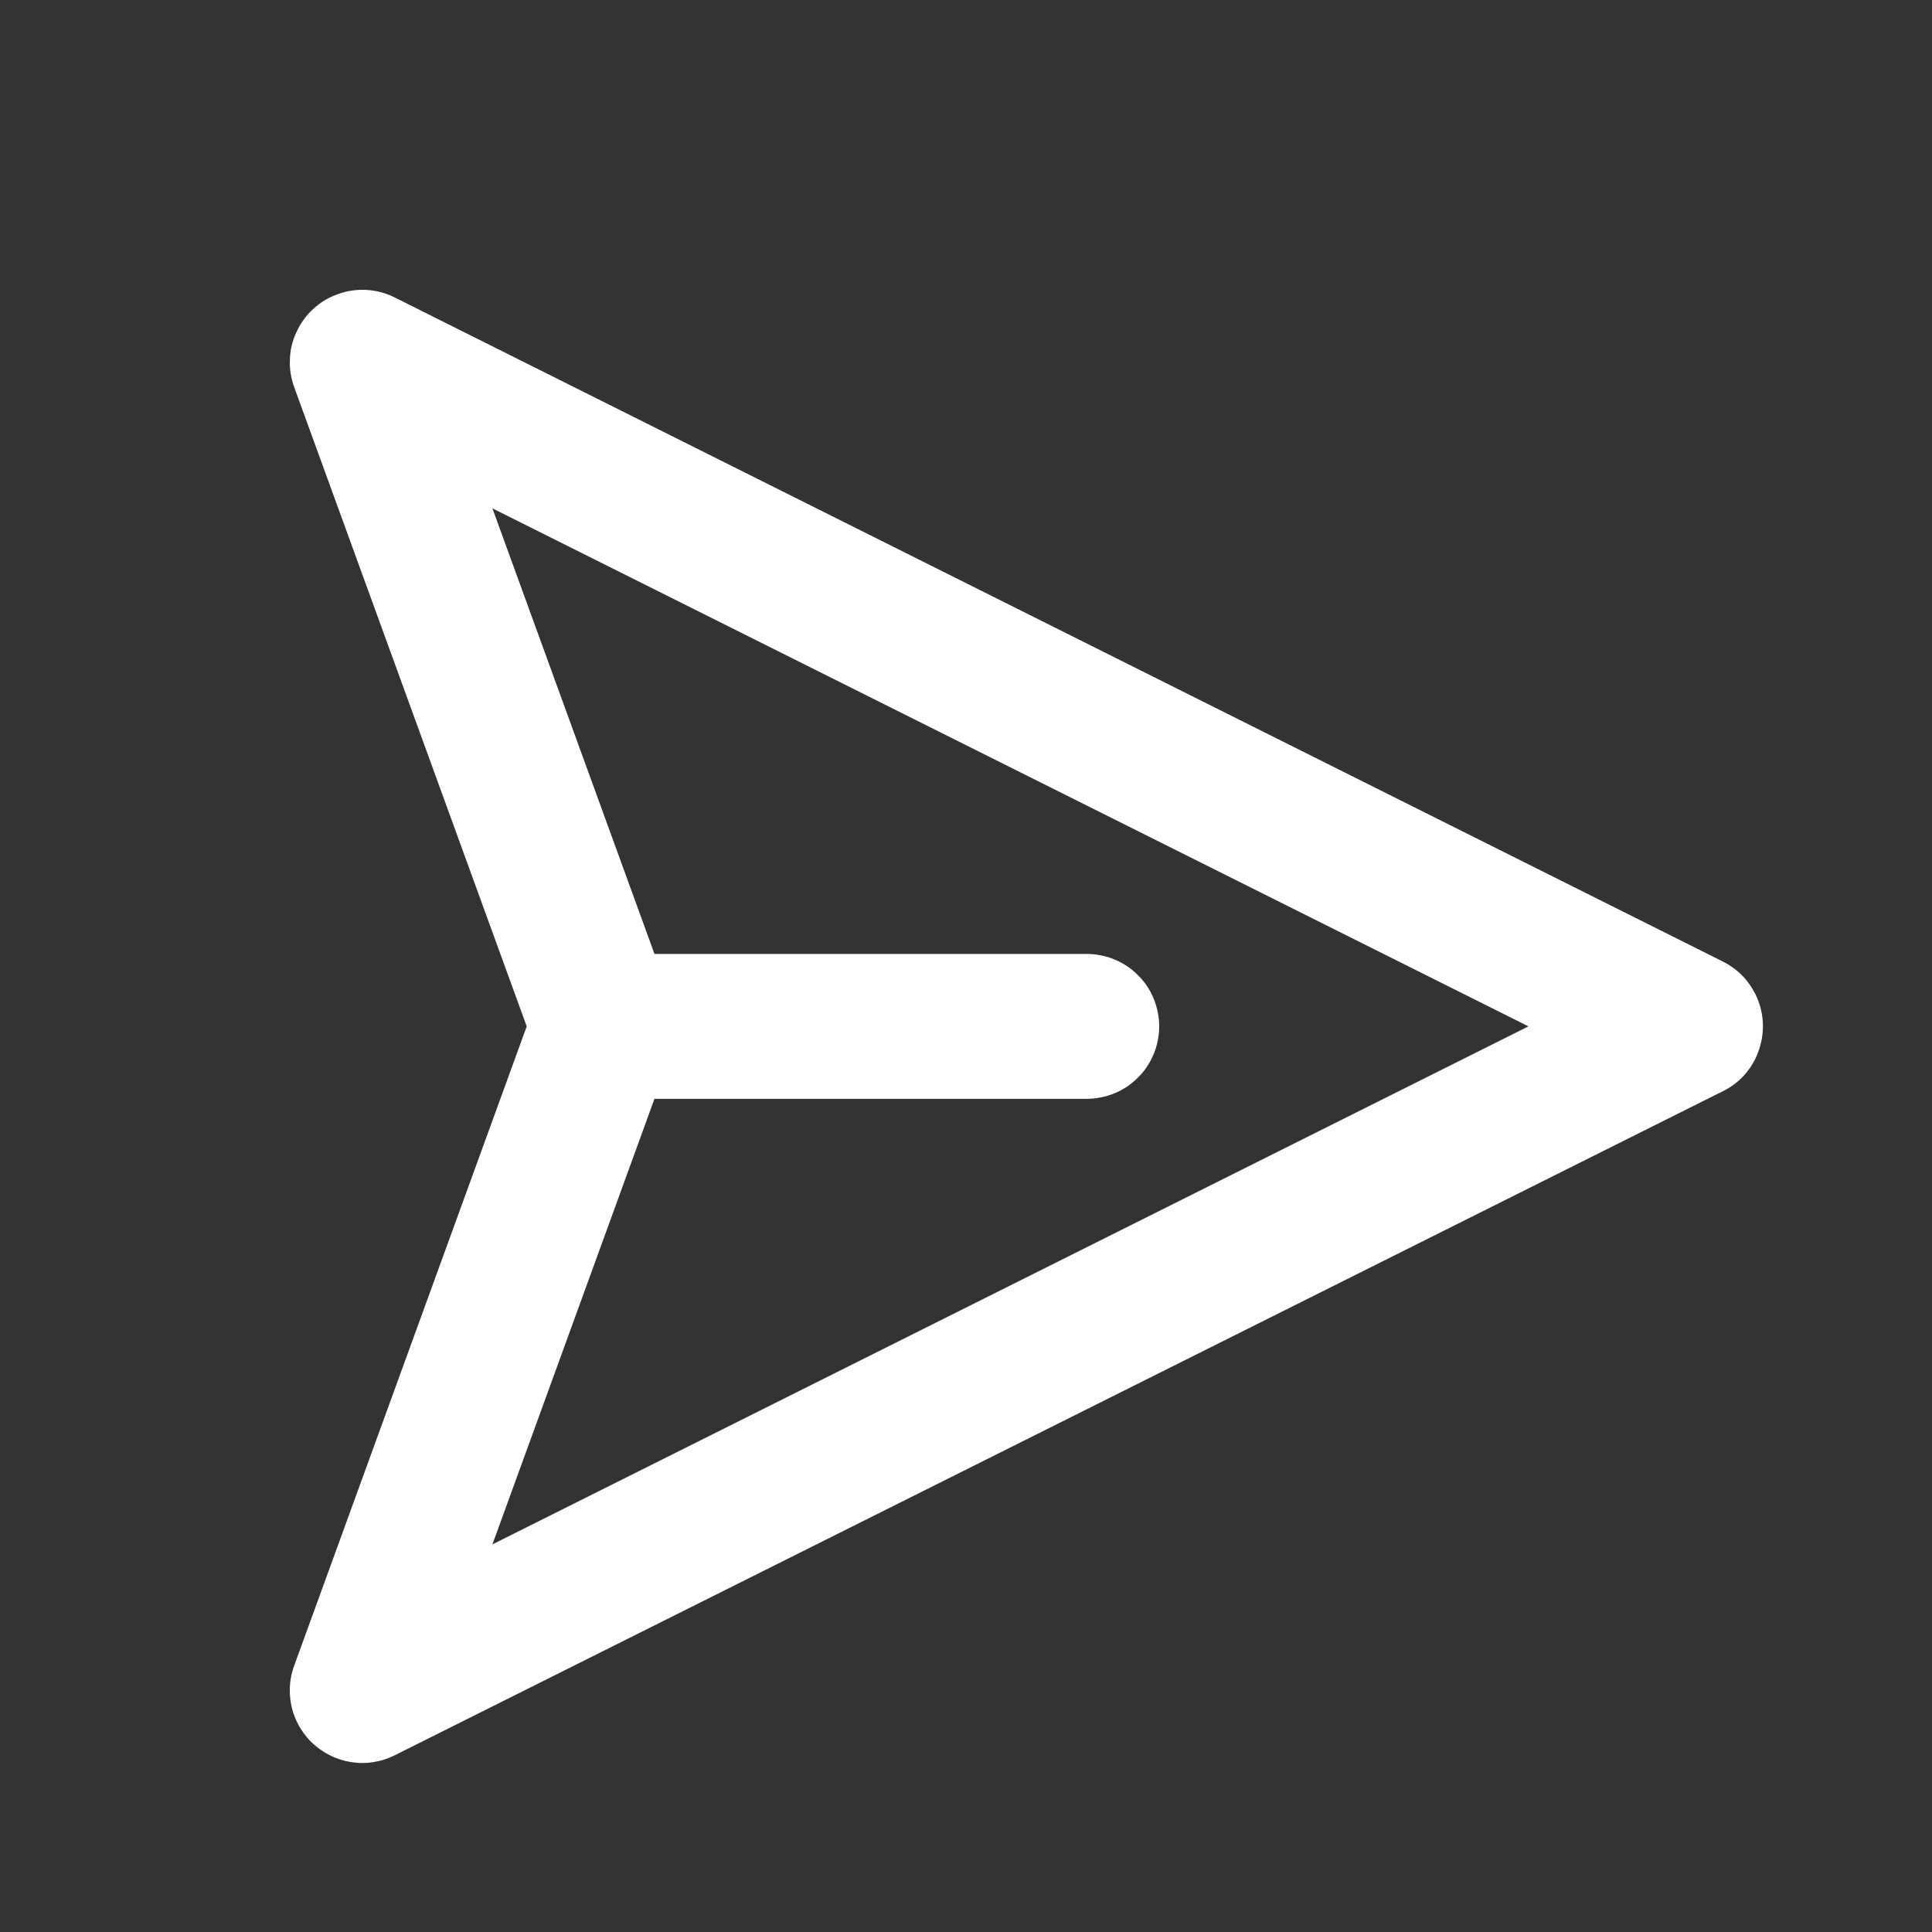 <svg t="1755070731790" class="icon" viewBox="0 0 1024 1024" version="1.1" xmlns="http://www.w3.org/2000/svg" p-id="10095" width="20" height="20"><rect x="0" y="0" width="1024" height="1024" fill="#333333" stroke="none"/><path d="M346.88 582.4l-85.888 236.16 549.12-274.56-549.12-274.56L346.88 505.6H576q3.84 0 7.488 0.768 3.712 0.704 7.232 2.176 3.456 1.408 6.592 3.52 3.2 2.112 5.824 4.8 2.688 2.688 4.8 5.76 2.112 3.2 3.52 6.656 1.472 3.52 2.176 7.232 0.768 3.712 0.768 7.488 0 3.84-0.768 7.488-0.704 3.712-2.176 7.232-1.408 3.456-3.52 6.592-2.112 3.2-4.8 5.824-2.688 2.688-5.76 4.8-3.2 2.112-6.656 3.52-3.52 1.472-7.232 2.176Q579.776 582.4 576 582.4H346.88z m-67.712-38.4L155.904 205.12q-1.28-3.52-1.856-7.296-0.576-3.712-0.384-7.488 0.128-3.84 1.024-7.488 0.896-3.648 2.56-7.04 1.536-3.456 3.84-6.528 2.176-3.072 4.992-5.568 2.752-2.56 6.016-4.544 3.2-1.92 6.784-3.2 7.424-2.752 15.36-2.304 7.872 0.448 14.912 3.968l704 352q3.392 1.728 6.4 4.032 3.008 2.304 5.44 5.12 2.496 2.944 4.352 6.208 1.92 3.264 3.072 6.848 1.216 3.584 1.664 7.36 0.512 3.776 0.192 7.552-0.256 3.712-1.28 7.36-0.96 3.648-2.624 7.04-5.76 11.52-17.216 17.216l-704 352q-3.392 1.664-7.04 2.688-3.648 0.96-7.36 1.28-3.84 0.256-7.552-0.256-3.776-0.448-7.36-1.664-3.584-1.216-6.848-3.072t-6.144-4.352q-2.88-2.432-5.184-5.44-2.304-3.008-4.032-6.4-3.52-7.04-3.968-14.976-0.448-7.872 2.24-15.296L279.168 544z" fill="#ffffff" p-id="10096"></path></svg>
